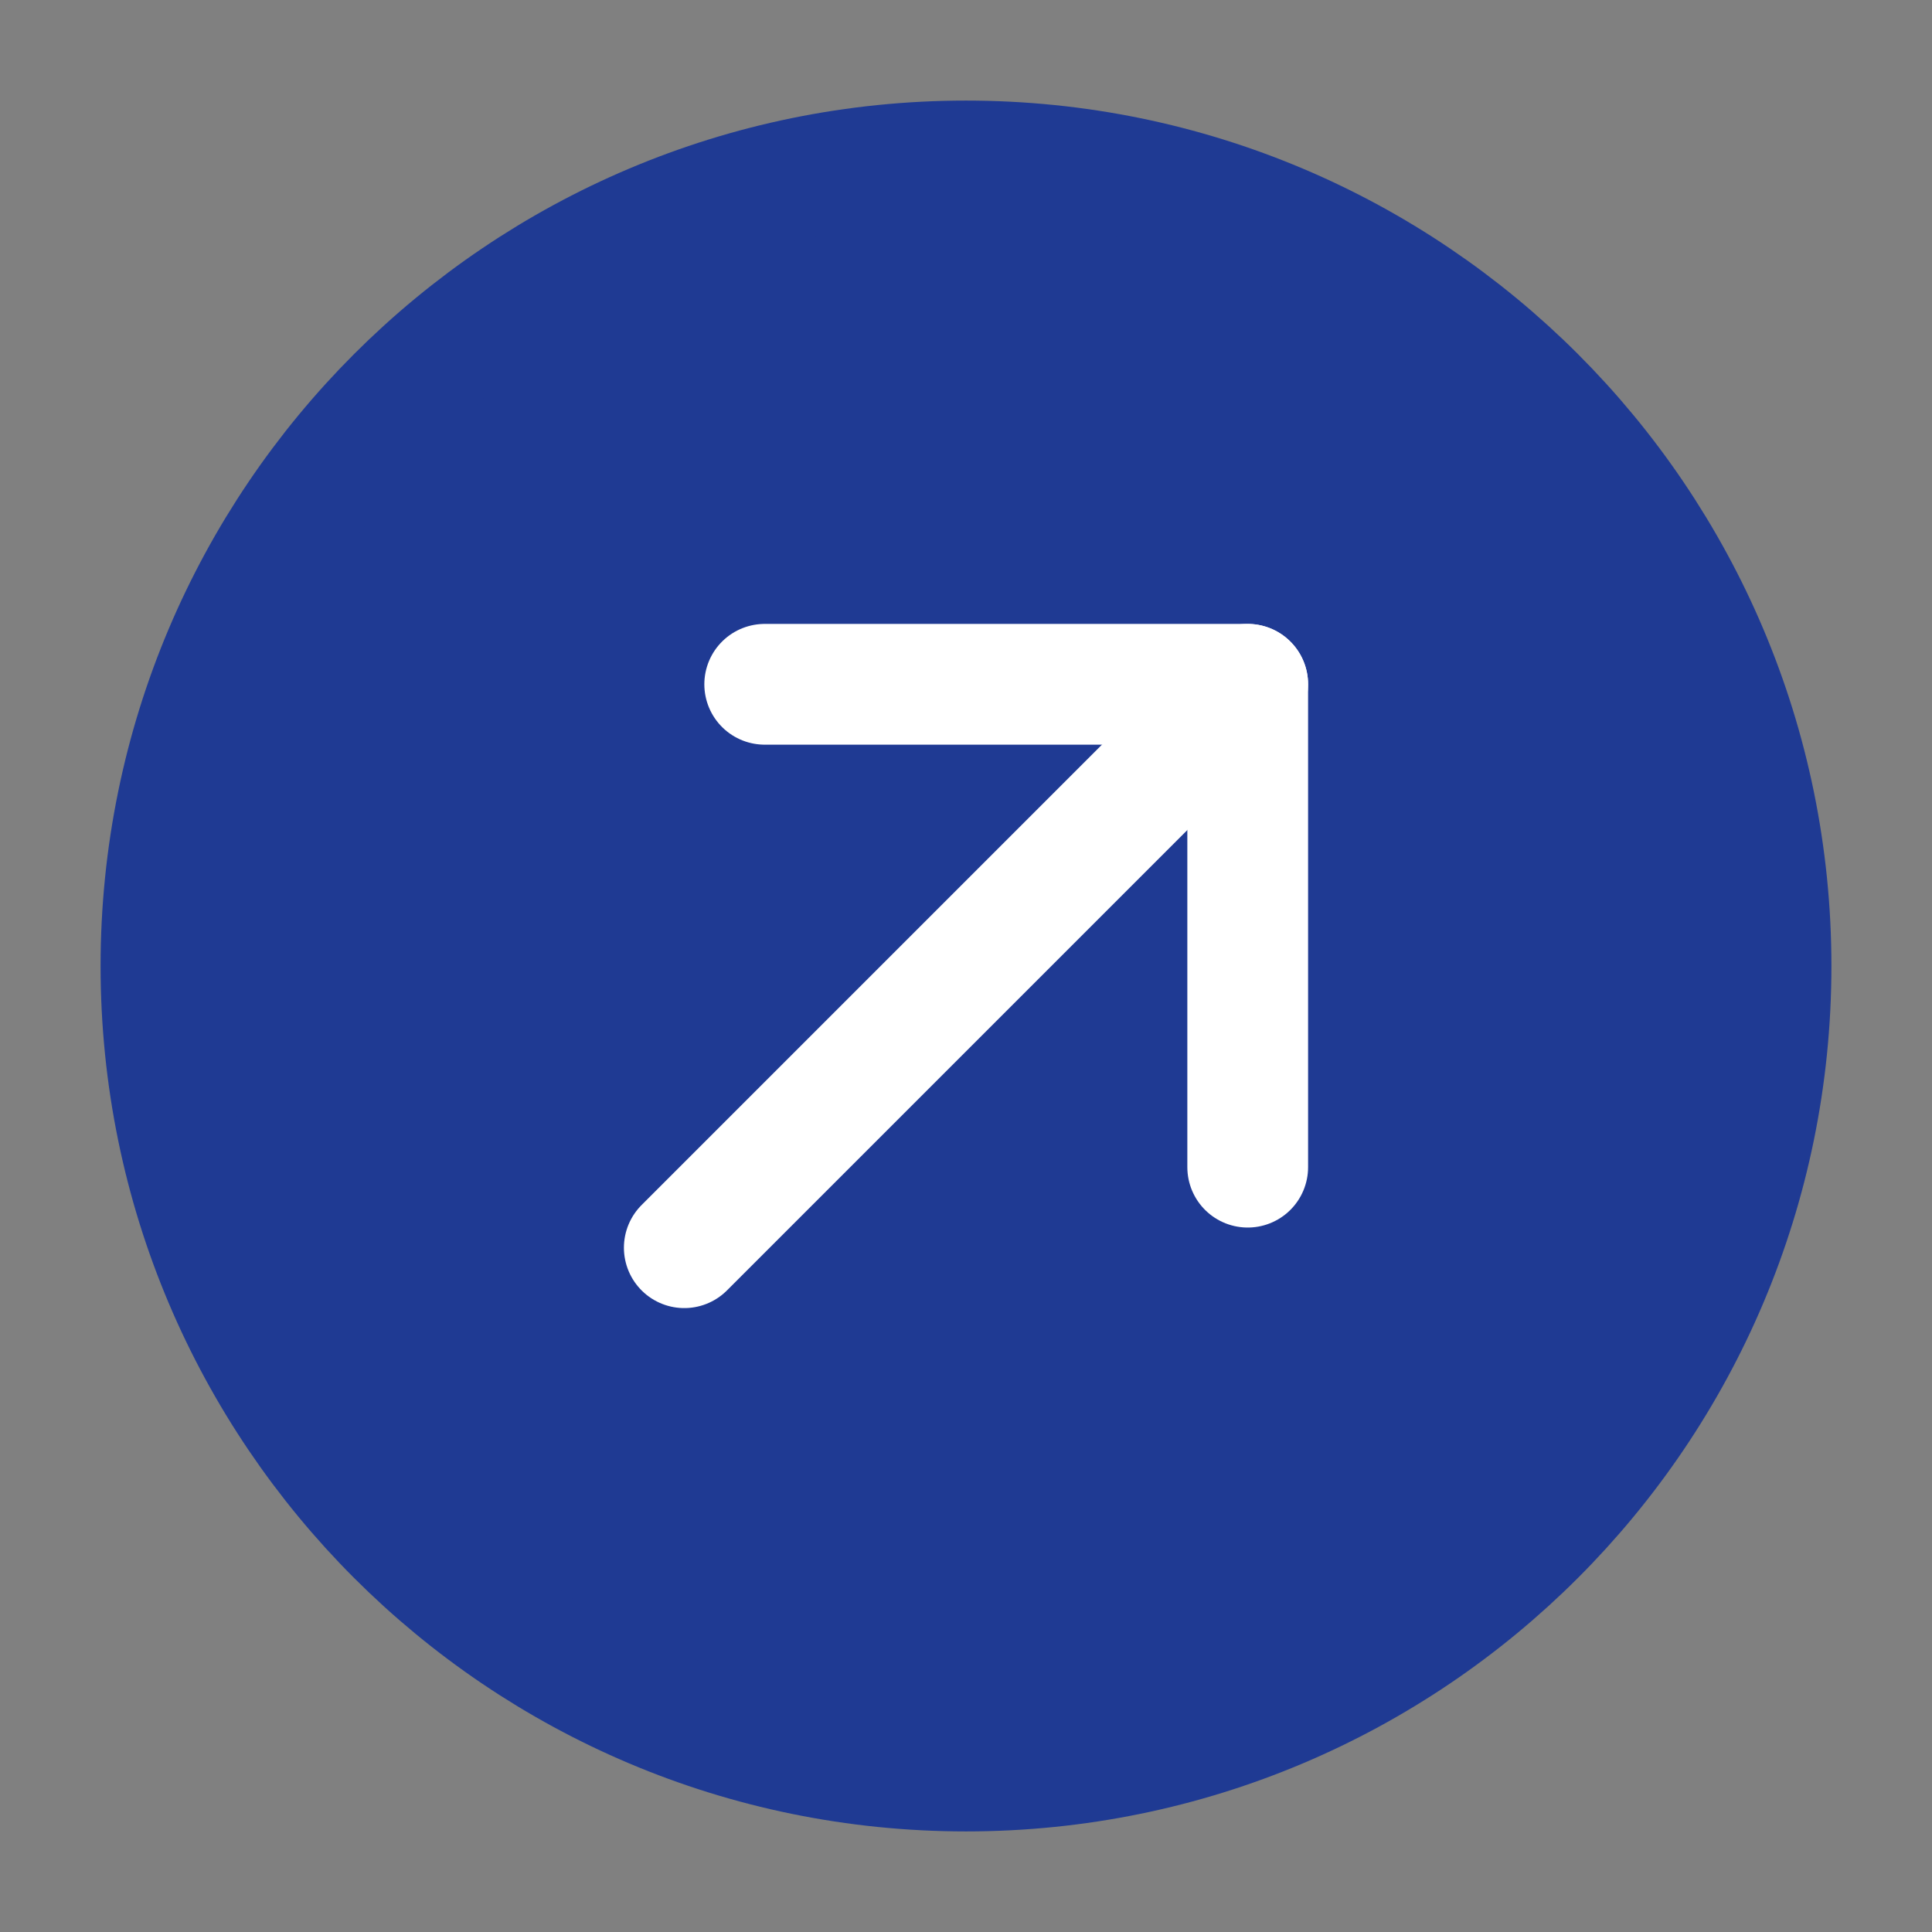 <svg width="16" height="16" viewBox="0 0 16 16" fill="none" xmlns="http://www.w3.org/2000/svg">
<rect x="0" y="0" width="16" height="16" fill="#808080" stroke="none"/>
<g id="Circle-right-up (&#229;&#156;&#134;&#229;&#189;&#162;&#229;&#143;&#179;&#228;&#184;&#138;)">
<path id="Vector" d="M8 14.667C11.682 14.667 14.667 11.682 14.667 8C14.667 4.318 11.682 1.333 8 1.333C4.318 1.333 1.333 4.318 1.333 8C1.333 11.682 4.318 14.667 8 14.667Z" fill="#1F3A93" stroke="#1F3A93" stroke-linejoin="round"/>
<path id="Vector_2" d="M10.333 5.667L5.667 10.333" stroke="white" stroke-linecap="round" stroke-linejoin="round"/>
<path id="Vector_3" d="M6.333 5.667H10.333V9.666" stroke="white" stroke-linecap="round" stroke-linejoin="round"/>
</g>
</svg>
